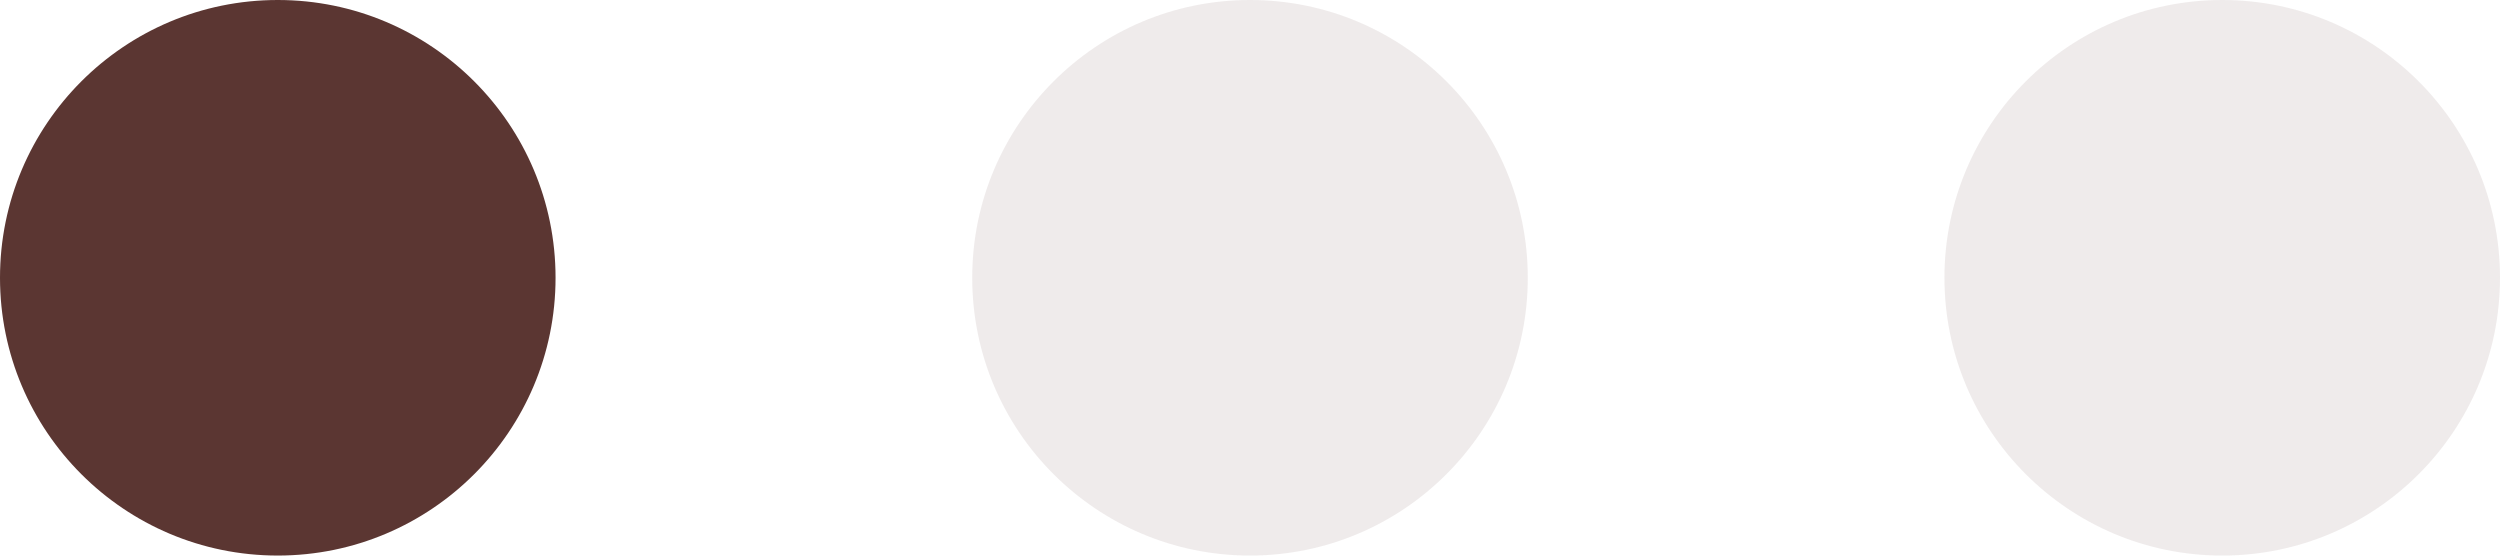 <svg id="Gruppe_1005" data-name="Gruppe 1005" xmlns="http://www.w3.org/2000/svg" width="36" height="8" viewBox="0 0 36 8">
  <circle id="Ellipse_12" data-name="Ellipse 12" cx="4" cy="4" r="4" fill="#5b3632"/>
  <circle id="Ellipse_15" data-name="Ellipse 15" cx="4" cy="4" r="4" transform="translate(28)" fill="rgba(91,54,50,0.25)" opacity="0.402"/>
  <circle id="Ellipse_13" data-name="Ellipse 13" cx="4" cy="4" r="4" transform="translate(14)" fill="rgba(91,54,50,0.25)" opacity="0.402"/>
</svg>
